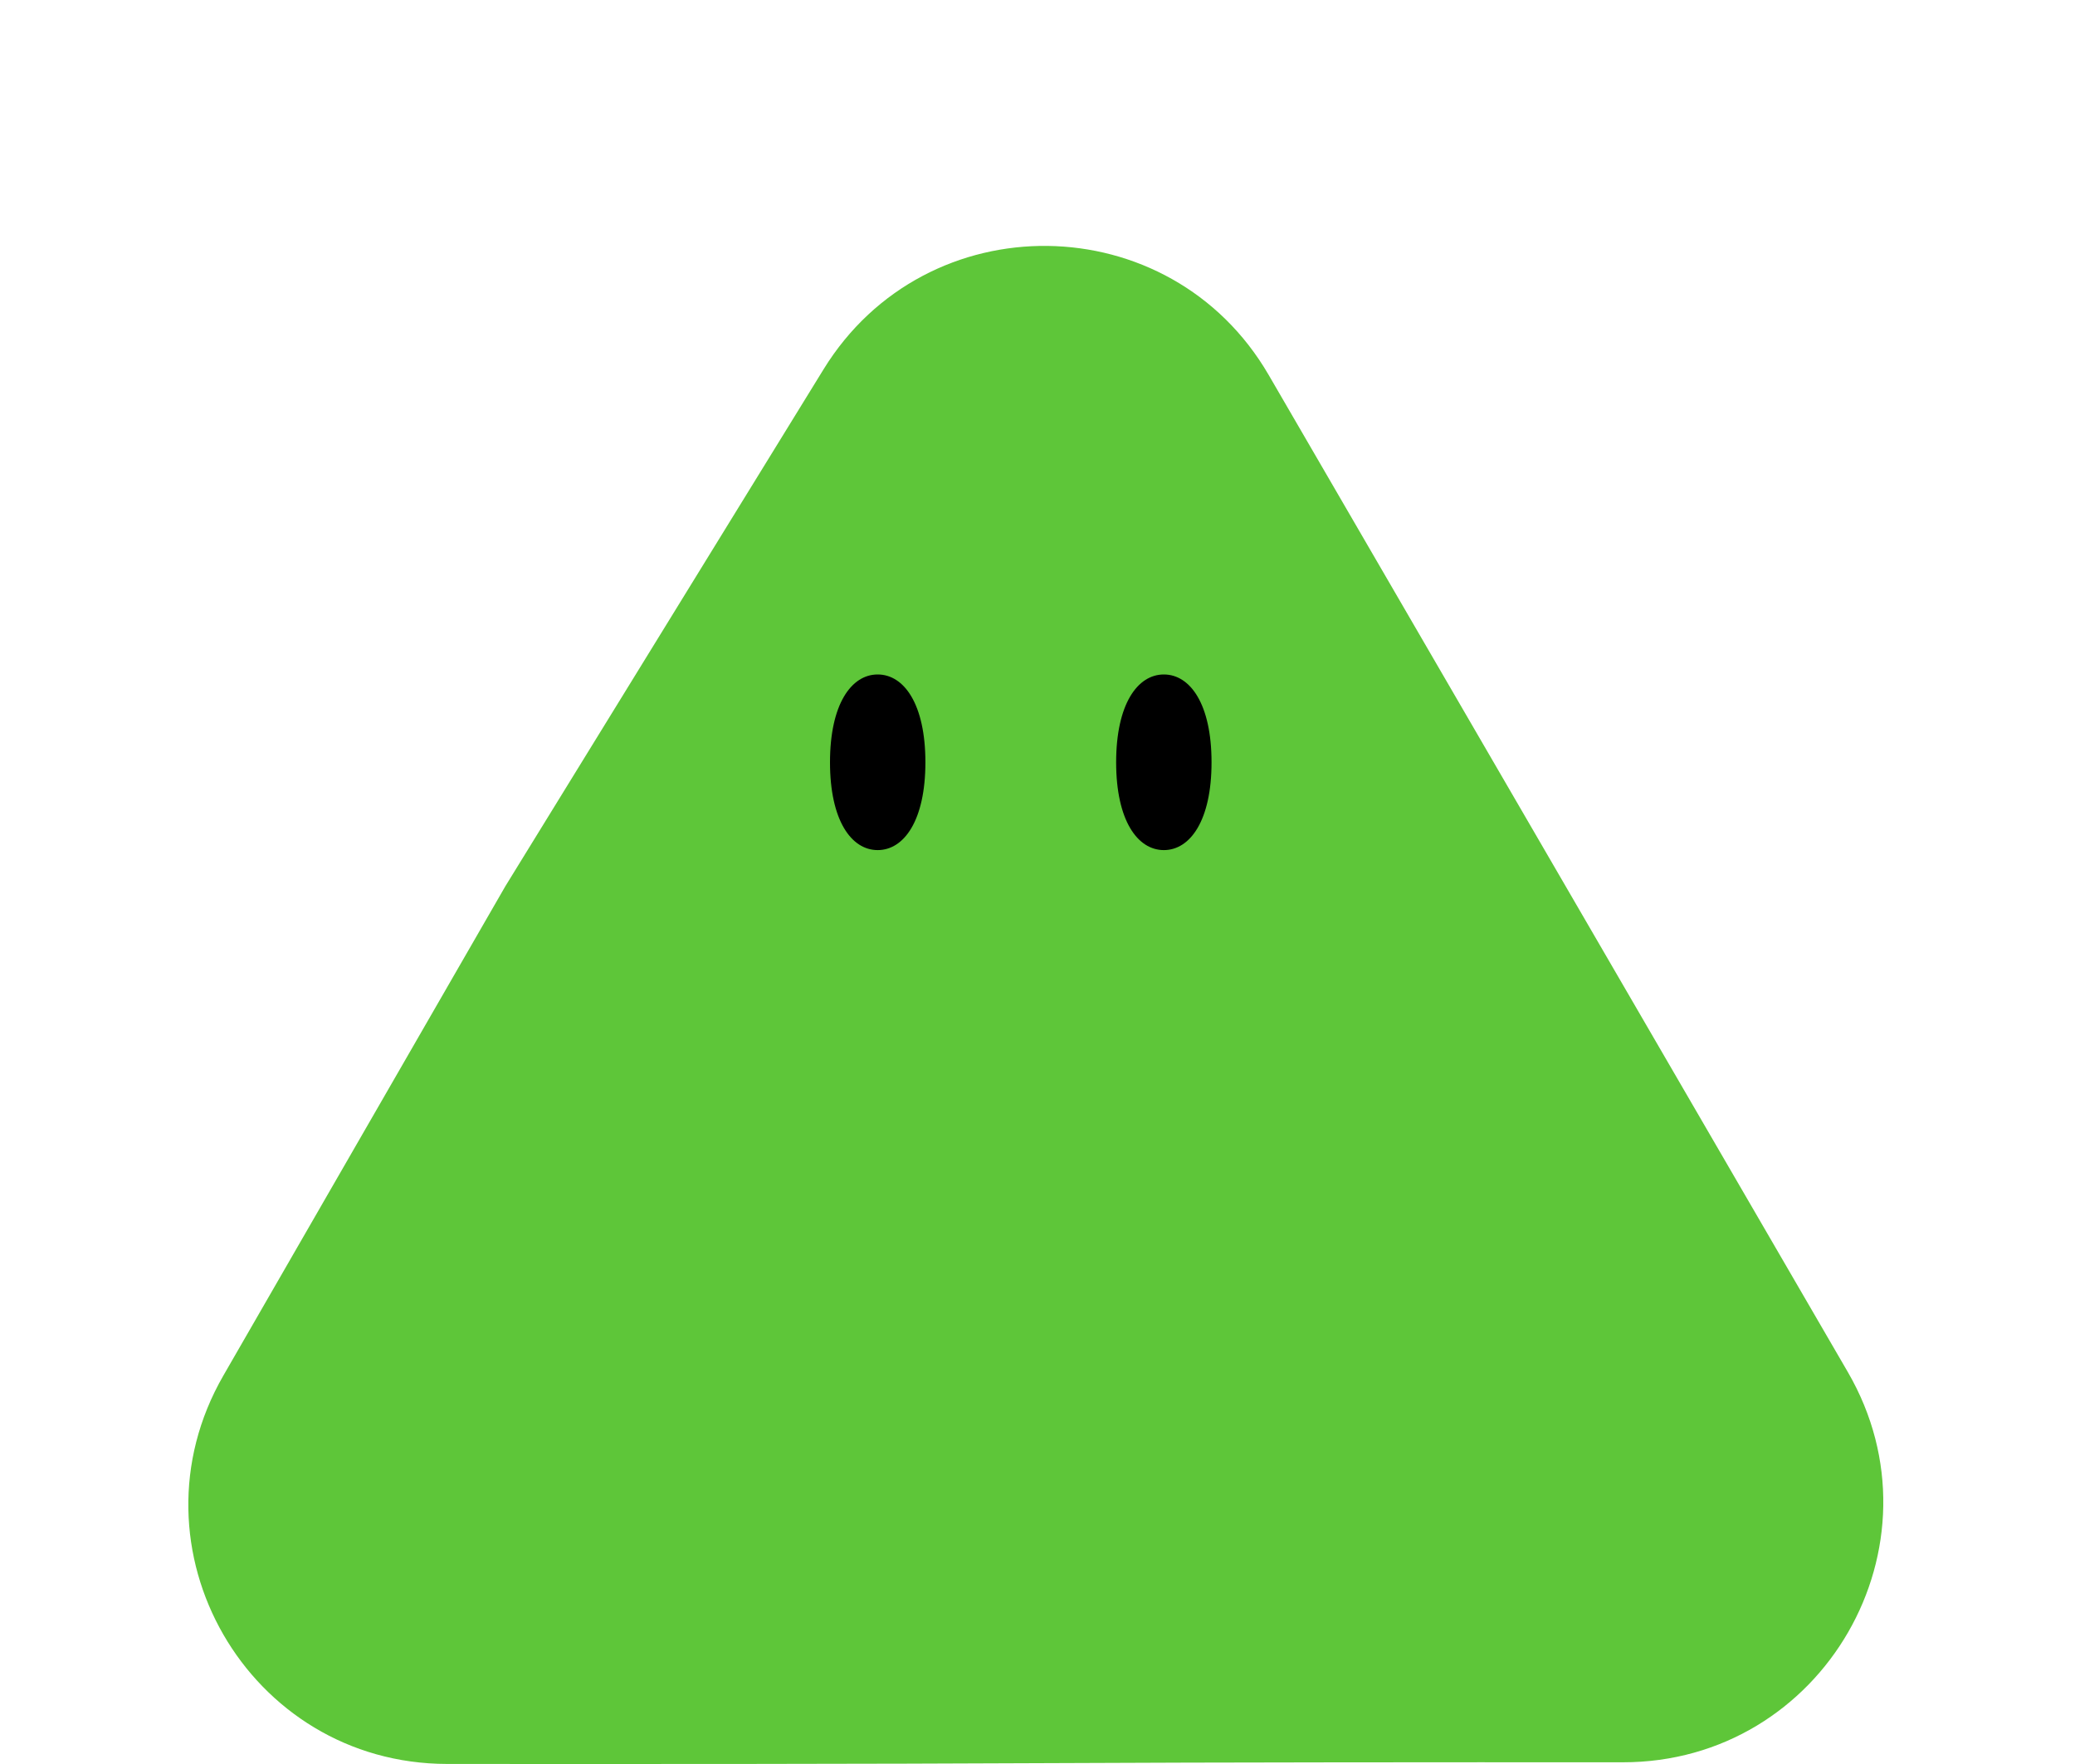 <svg width="40" height="34" viewBox="0 0 40 34" fill="none" xmlns="http://www.w3.org/2000/svg">
<path d="M15.876 7.118C17.858 3.899 22.558 3.959 24.457 7.228L35.62 26.444C37.56 29.784 35.145 33.97 31.283 33.967C27.686 33.965 23.589 33.967 20.258 33.983C16.74 34 12.389 34.002 8.621 33.999C4.781 33.996 2.388 29.84 4.306 26.513L9.742 17.081L15.876 7.118Z" fill="#5EC639"/>
<path d="M17.839 14.693C17.839 15.814 17.427 16.385 16.919 16.385C16.412 16.385 16 15.814 16 14.693C16 13.571 16.412 13 16.919 13C17.427 13 17.839 13.571 17.839 14.693Z" fill="black"/>
<path d="M23.355 14.693C23.355 15.814 22.943 16.385 22.436 16.385C21.928 16.385 21.516 15.814 21.516 14.693C21.516 13.571 21.928 13 22.436 13C22.943 13 23.355 13.571 23.355 14.693Z" fill="black"/>
</svg>
